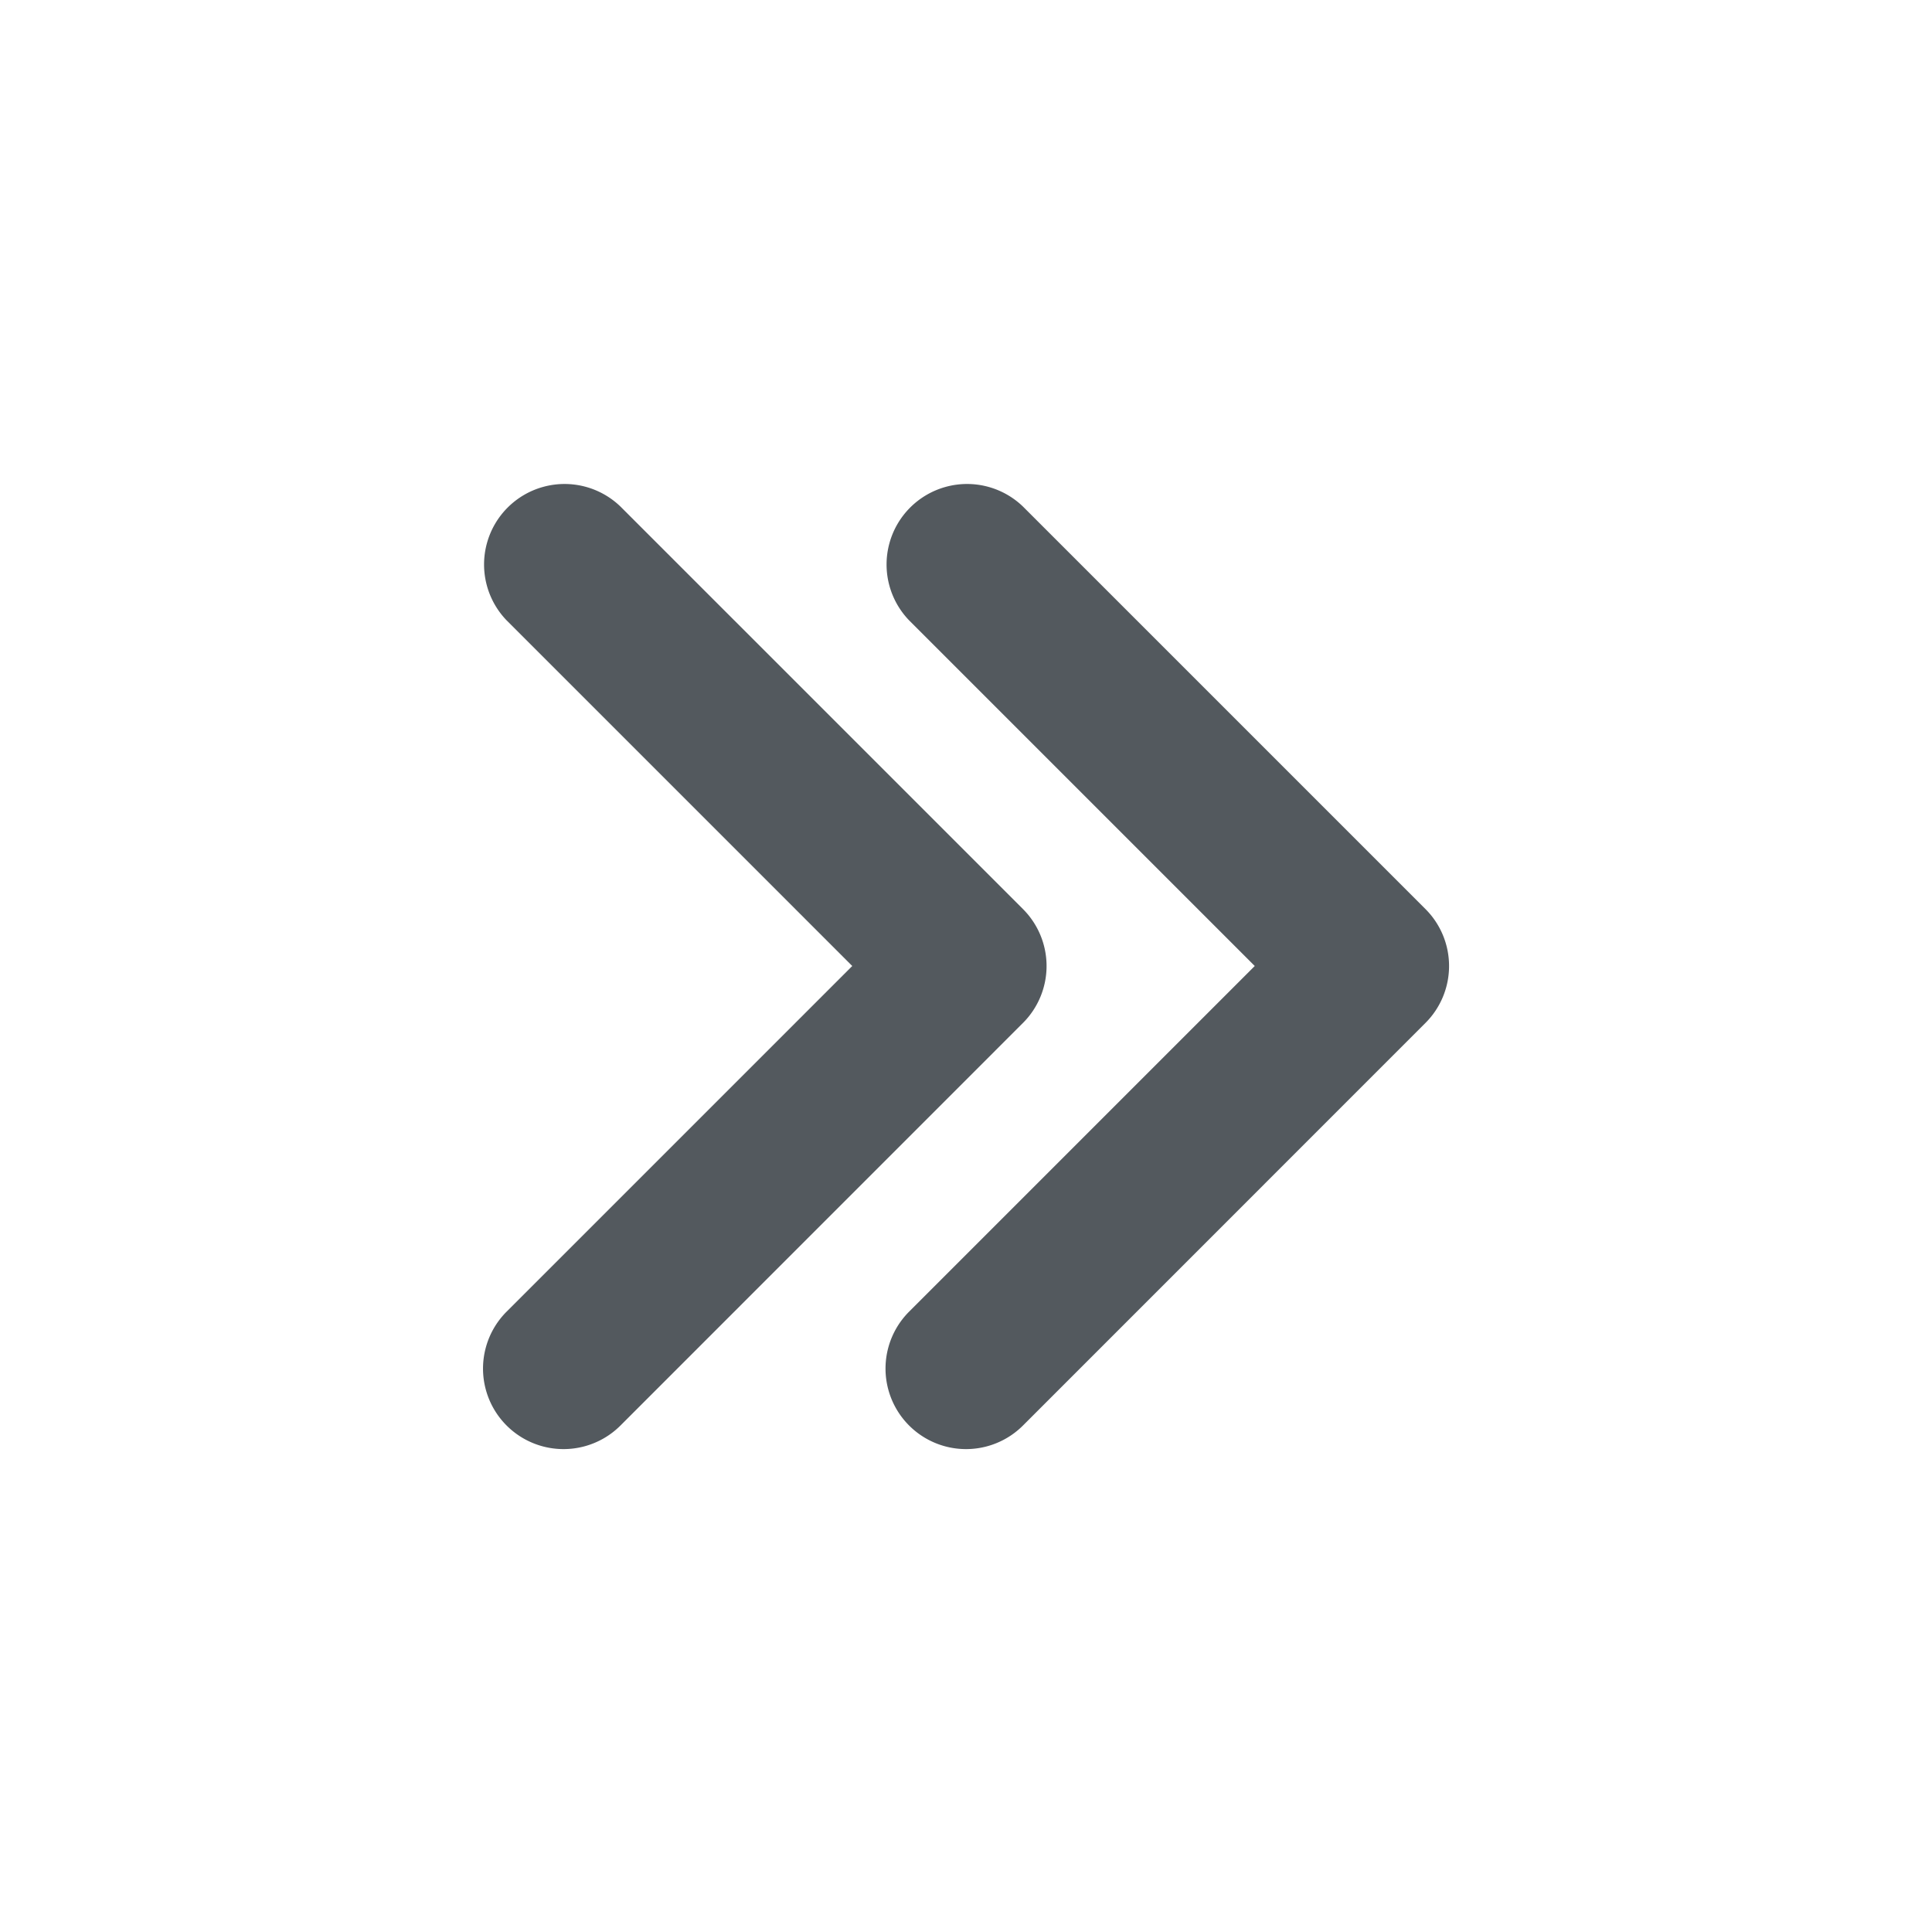 <svg xmlns="http://www.w3.org/2000/svg" width="24" height="24" viewBox="0 0 24 24">
    <path fill="#53595E" fill-rule="evenodd" d="M11.294 7.707a1 1 0 0 1 1.414-1.414l5 5a1 1 0 0 1 0 1.414l-5 5.001a1 1 0 0 1-1.415-1.414L15.587 12l-4.293-4.293zm-5 0a1 1 0 0 1 1.414-1.414l5 5a1 1 0 0 1 0 1.414l-5 5.001a1 1 0 0 1-1.415-1.414L10.587 12 6.294 7.707z"/>
</svg>
